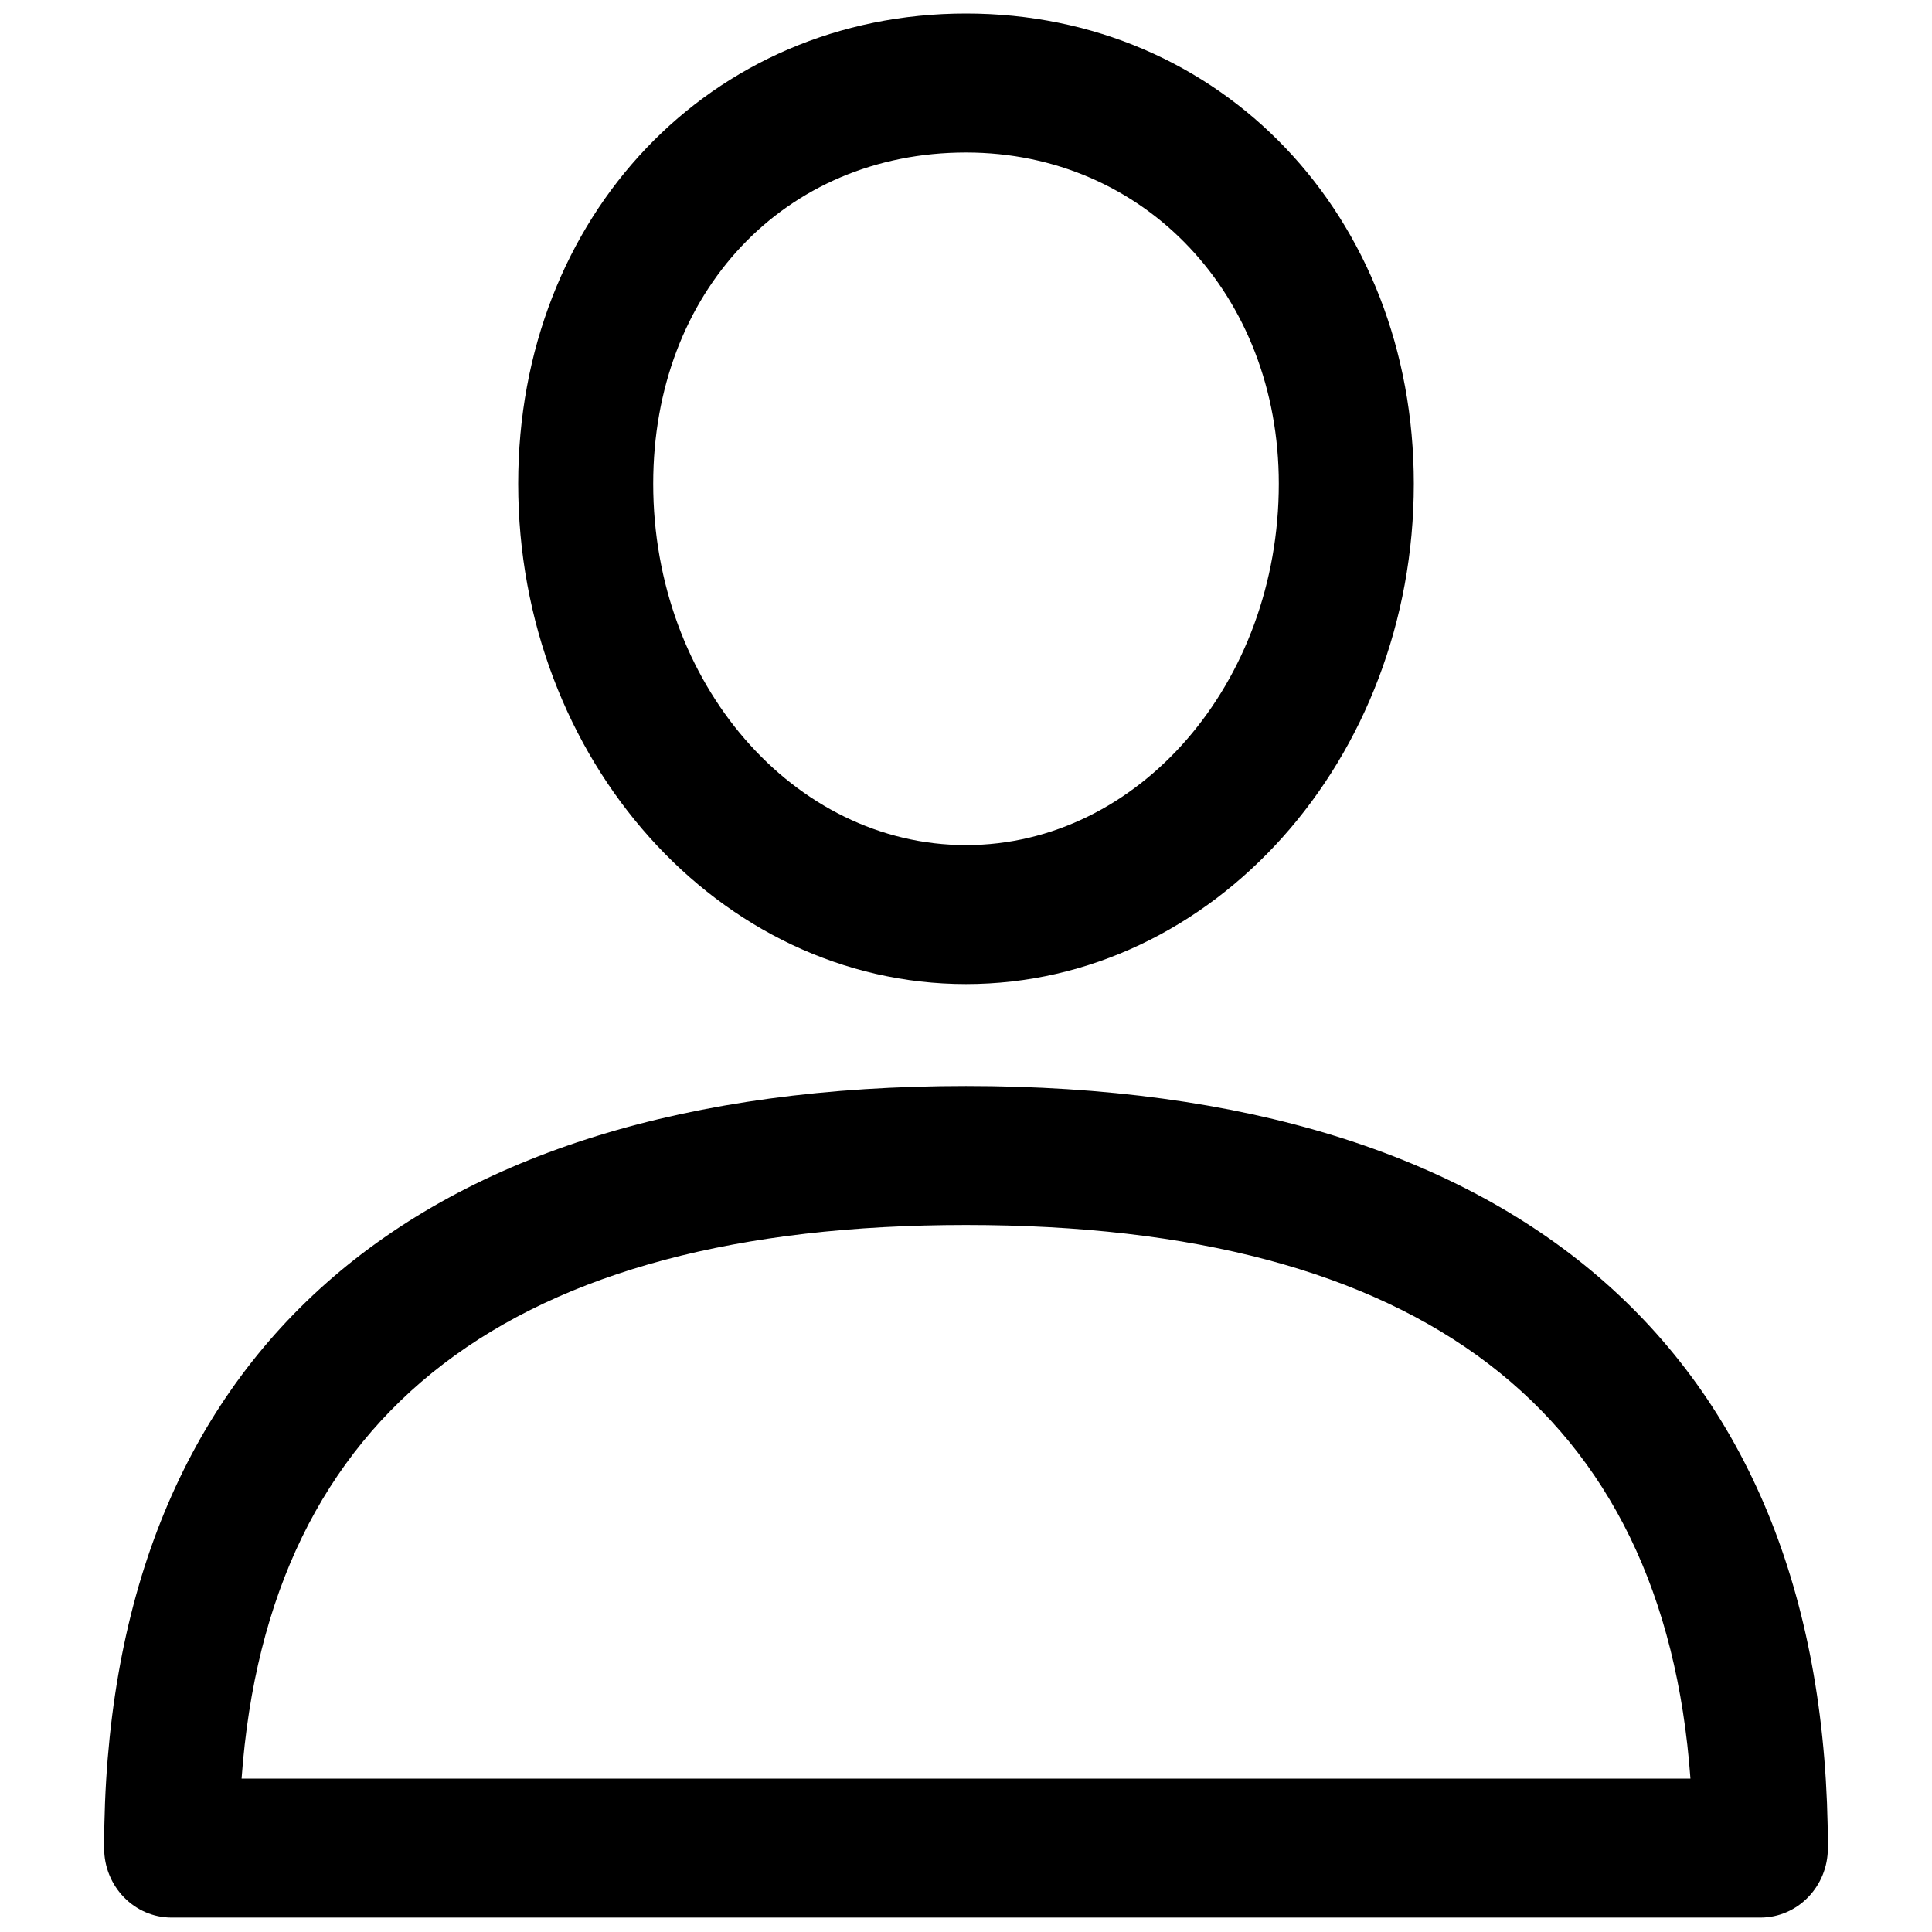 <svg width="512" height="512" viewBox="0 0 90 94" fill="none" xmlns="http://www.w3.org/2000/svg">
<g clip-path="url(#clip0)">
<path d="M45 52.839C17.958 52.839 3.066 66.007 3.066 89.918C3.066 91.786 4.536 93.299 6.35 93.299H83.65C85.464 93.299 86.934 91.786 86.934 89.918C86.934 66.008 72.042 52.839 45 52.839ZM9.754 86.537C11.046 68.659 22.888 59.601 45 59.601C67.112 59.601 78.954 68.659 80.247 86.537H9.754Z" fill="black"/>
<path d="M45 0.658C32.578 0.658 23.212 10.493 23.212 23.535C23.212 36.959 32.986 47.879 45 47.879C57.014 47.879 66.788 36.959 66.788 23.537C66.788 10.493 57.422 0.658 45 0.658ZM45 41.118C36.608 41.118 29.781 33.231 29.781 23.537C29.781 14.198 36.182 7.42 45 7.42C53.677 7.42 60.219 14.348 60.219 23.537C60.219 33.231 53.392 41.118 45 41.118Z" fill="black"/>
</g>
<defs>
<clipPath id="clip0">
<rect width="90" height="92.641" fill="white" transform="translate(0 0.658)"/>
</clipPath>
</defs>
</svg>
